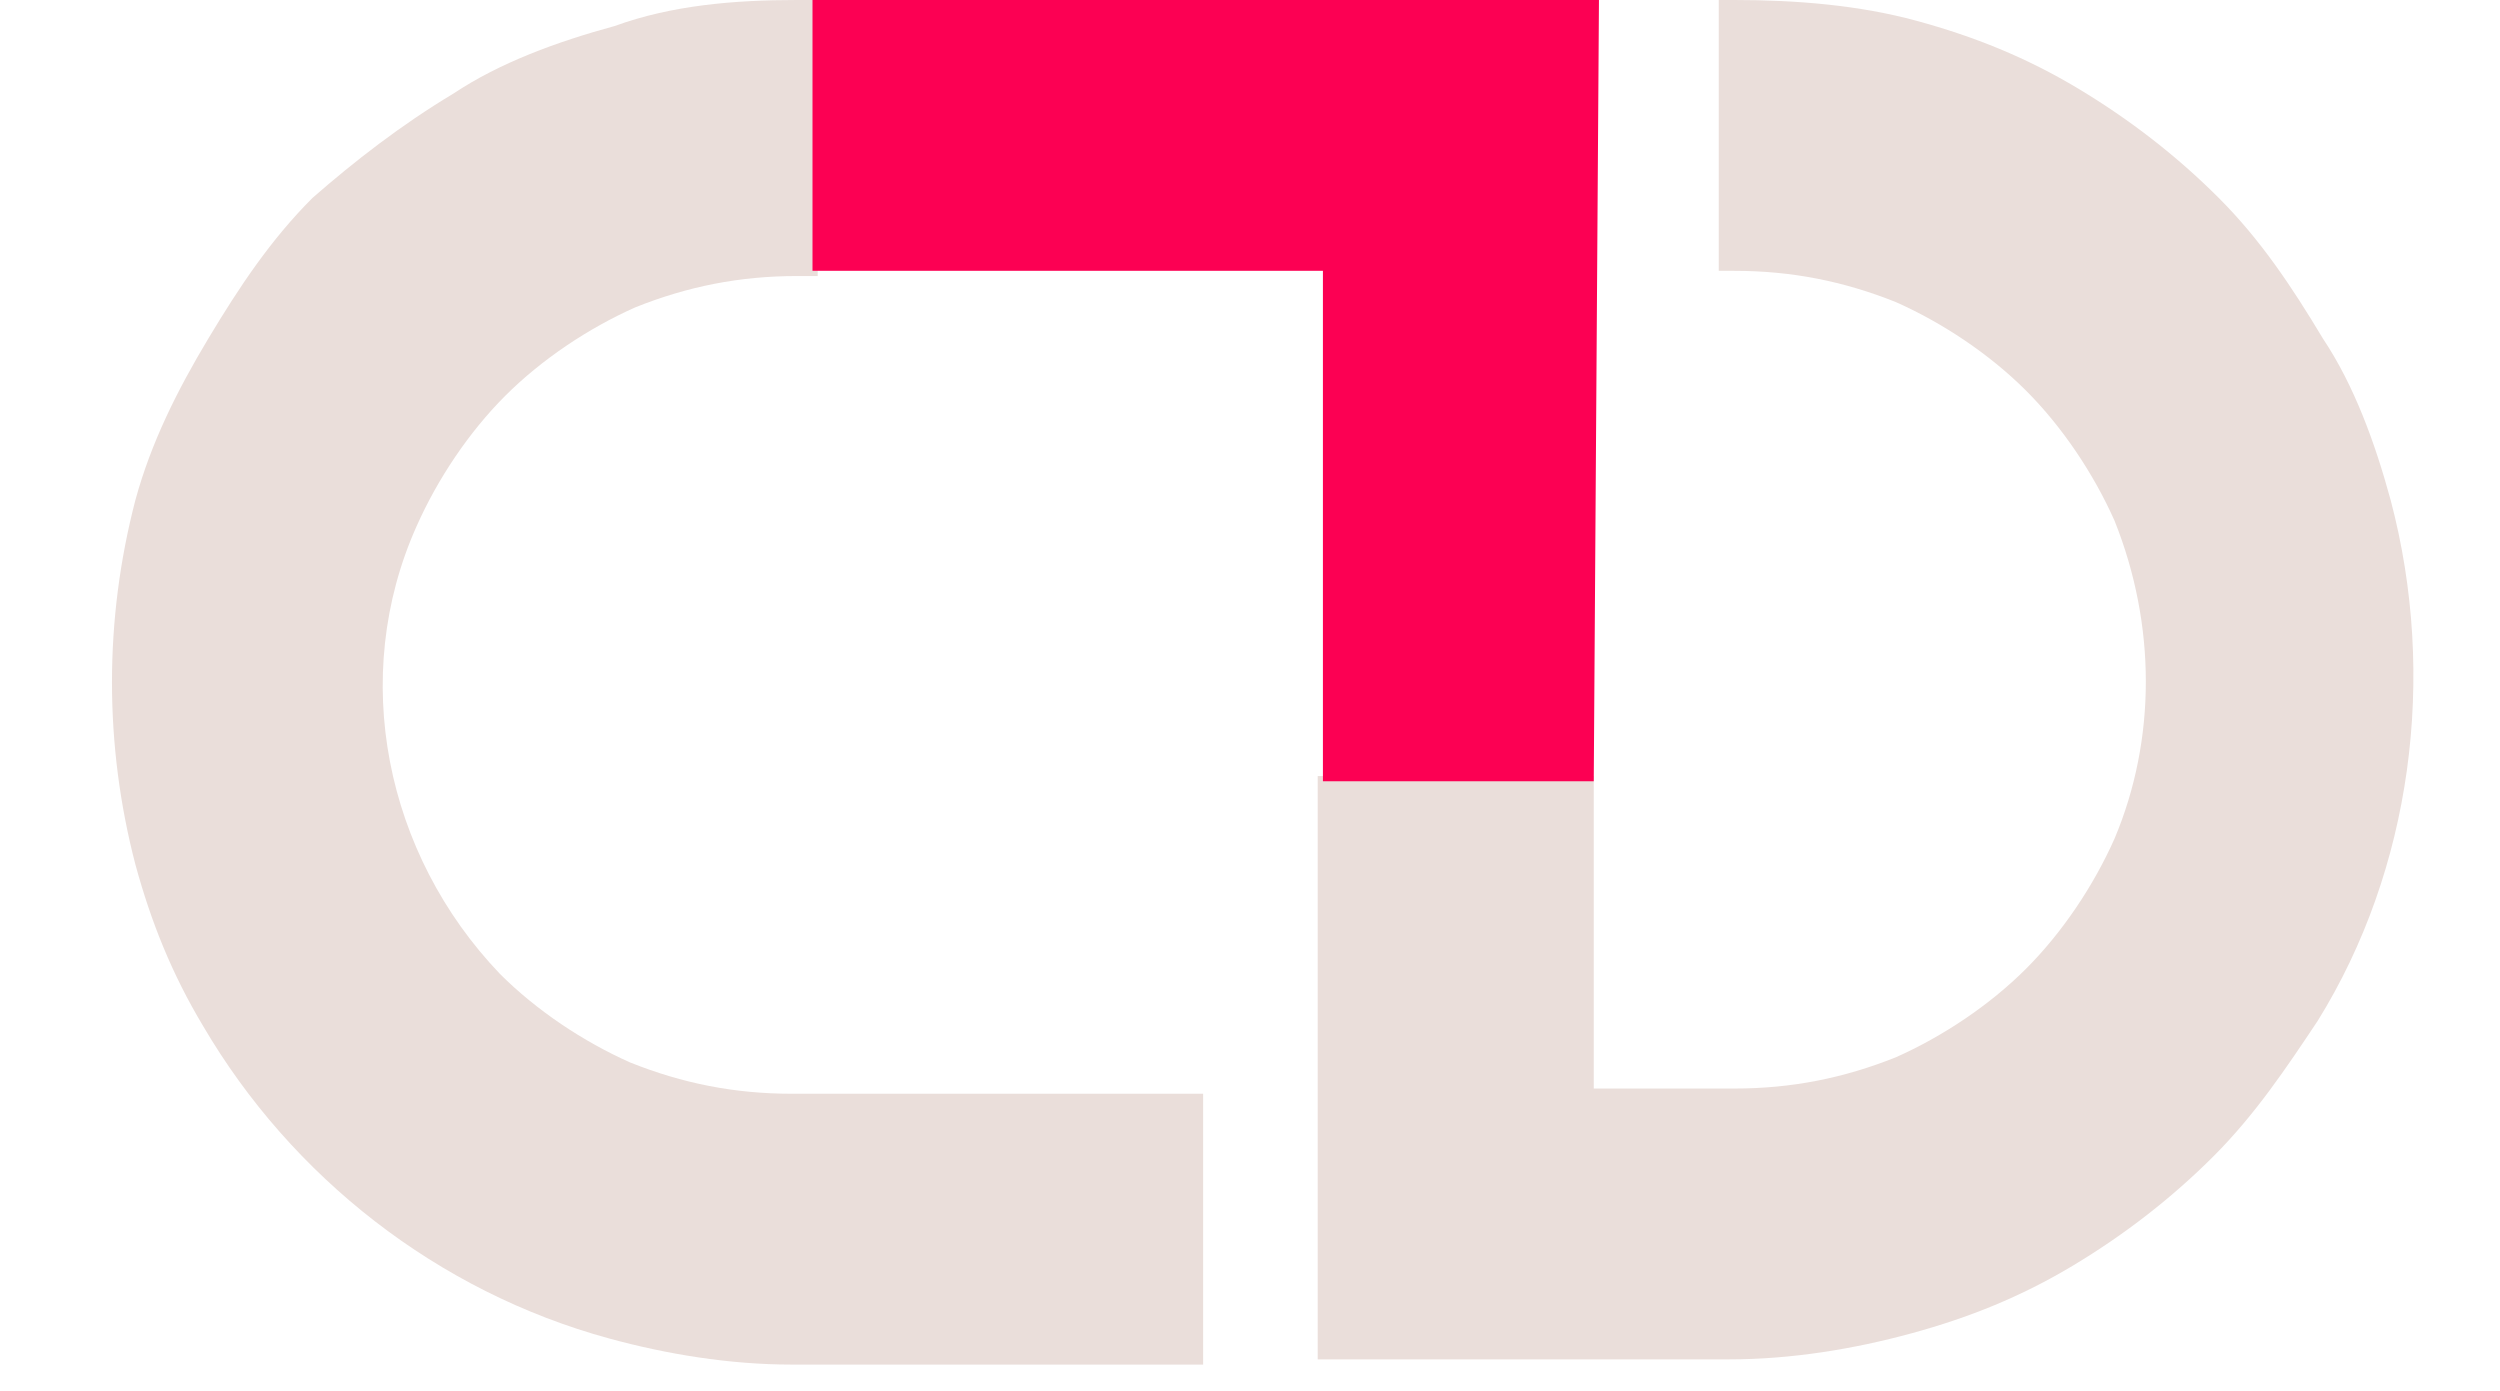 <?xml version="1.0" encoding="utf-8"?>
<!-- Generator: Adobe Illustrator 26.0.1, SVG Export Plug-In . SVG Version: 6.00 Build 0)  -->
<svg version="1.1" id="Layer_1" xmlns="http://www.w3.org/2000/svg" xmlns:xlink="http://www.w3.org/1999/xlink" x="0px" y="0px"
	 viewBox="0 0 48 26.7" style="enable-background:new 0 0 48 26.7;" xml:space="preserve">
<style type="text/css">
	.st0{fill:#EADEDA;}
	.st1{fill:#FC0053;}
</style>
<path class="st0" d="M45.9,9.6c-0.3-1.1-0.7-2.2-1.3-3.1c-0.6-1-1.2-1.9-2-2.7c-0.8-0.8-1.7-1.5-2.7-2.1c-1-0.6-2-1-3.1-1.3
	C35.7,0.1,34.5,0,33.3,0H33v5.2h0.3c1.1,0,2.1,0.2,3.1,0.6c0.9,0.4,1.8,1,2.5,1.7c0.7,0.7,1.3,1.6,1.7,2.5c0.8,2,0.8,4.2,0,6.1
	c-0.4,0.9-1,1.8-1.7,2.5c-0.7,0.7-1.6,1.3-2.5,1.7c-1,0.4-2,0.6-3.1,0.6h-2.7v-6h-5.3v11.2h7.9c1.2,0,2.4-0.2,3.5-0.5
	c1.1-0.3,2.1-0.7,3.1-1.3c1-0.6,1.9-1.3,2.7-2.1c0.8-0.8,1.4-1.7,2-2.6C46.3,16.7,46.8,13,45.9,9.6z"/>
<path class="st0" d="M15.2,21c-1.1,0-2.1-0.2-3.1-0.6c-0.9-0.4-1.8-1-2.5-1.7C7.4,16.4,6.7,13,8,10.1c0.4-0.9,1-1.8,1.7-2.5
	c0.7-0.7,1.6-1.3,2.5-1.7c1-0.4,2-0.6,3.1-0.6h0.4V0h-0.4c-1.2,0-2.4,0.1-3.5,0.5c-1.1,0.3-2.2,0.7-3.1,1.3C7.7,2.4,6.8,3.1,6,3.8
	C5.2,4.6,4.6,5.5,4,6.5c-0.6,1-1.1,2-1.4,3.1c-0.6,2.3-0.6,4.7,0,7c0.3,1.1,0.7,2.1,1.3,3.1c1.7,2.9,4.5,5.1,7.8,6
	c1.1,0.3,2.3,0.5,3.5,0.5h7.9V21H15.2z"/>
<polygon class="st1" points="30.7,0 30.6,15 25.4,15 25.4,5.2 15.6,5.2 15.6,0 "/>
</svg>
